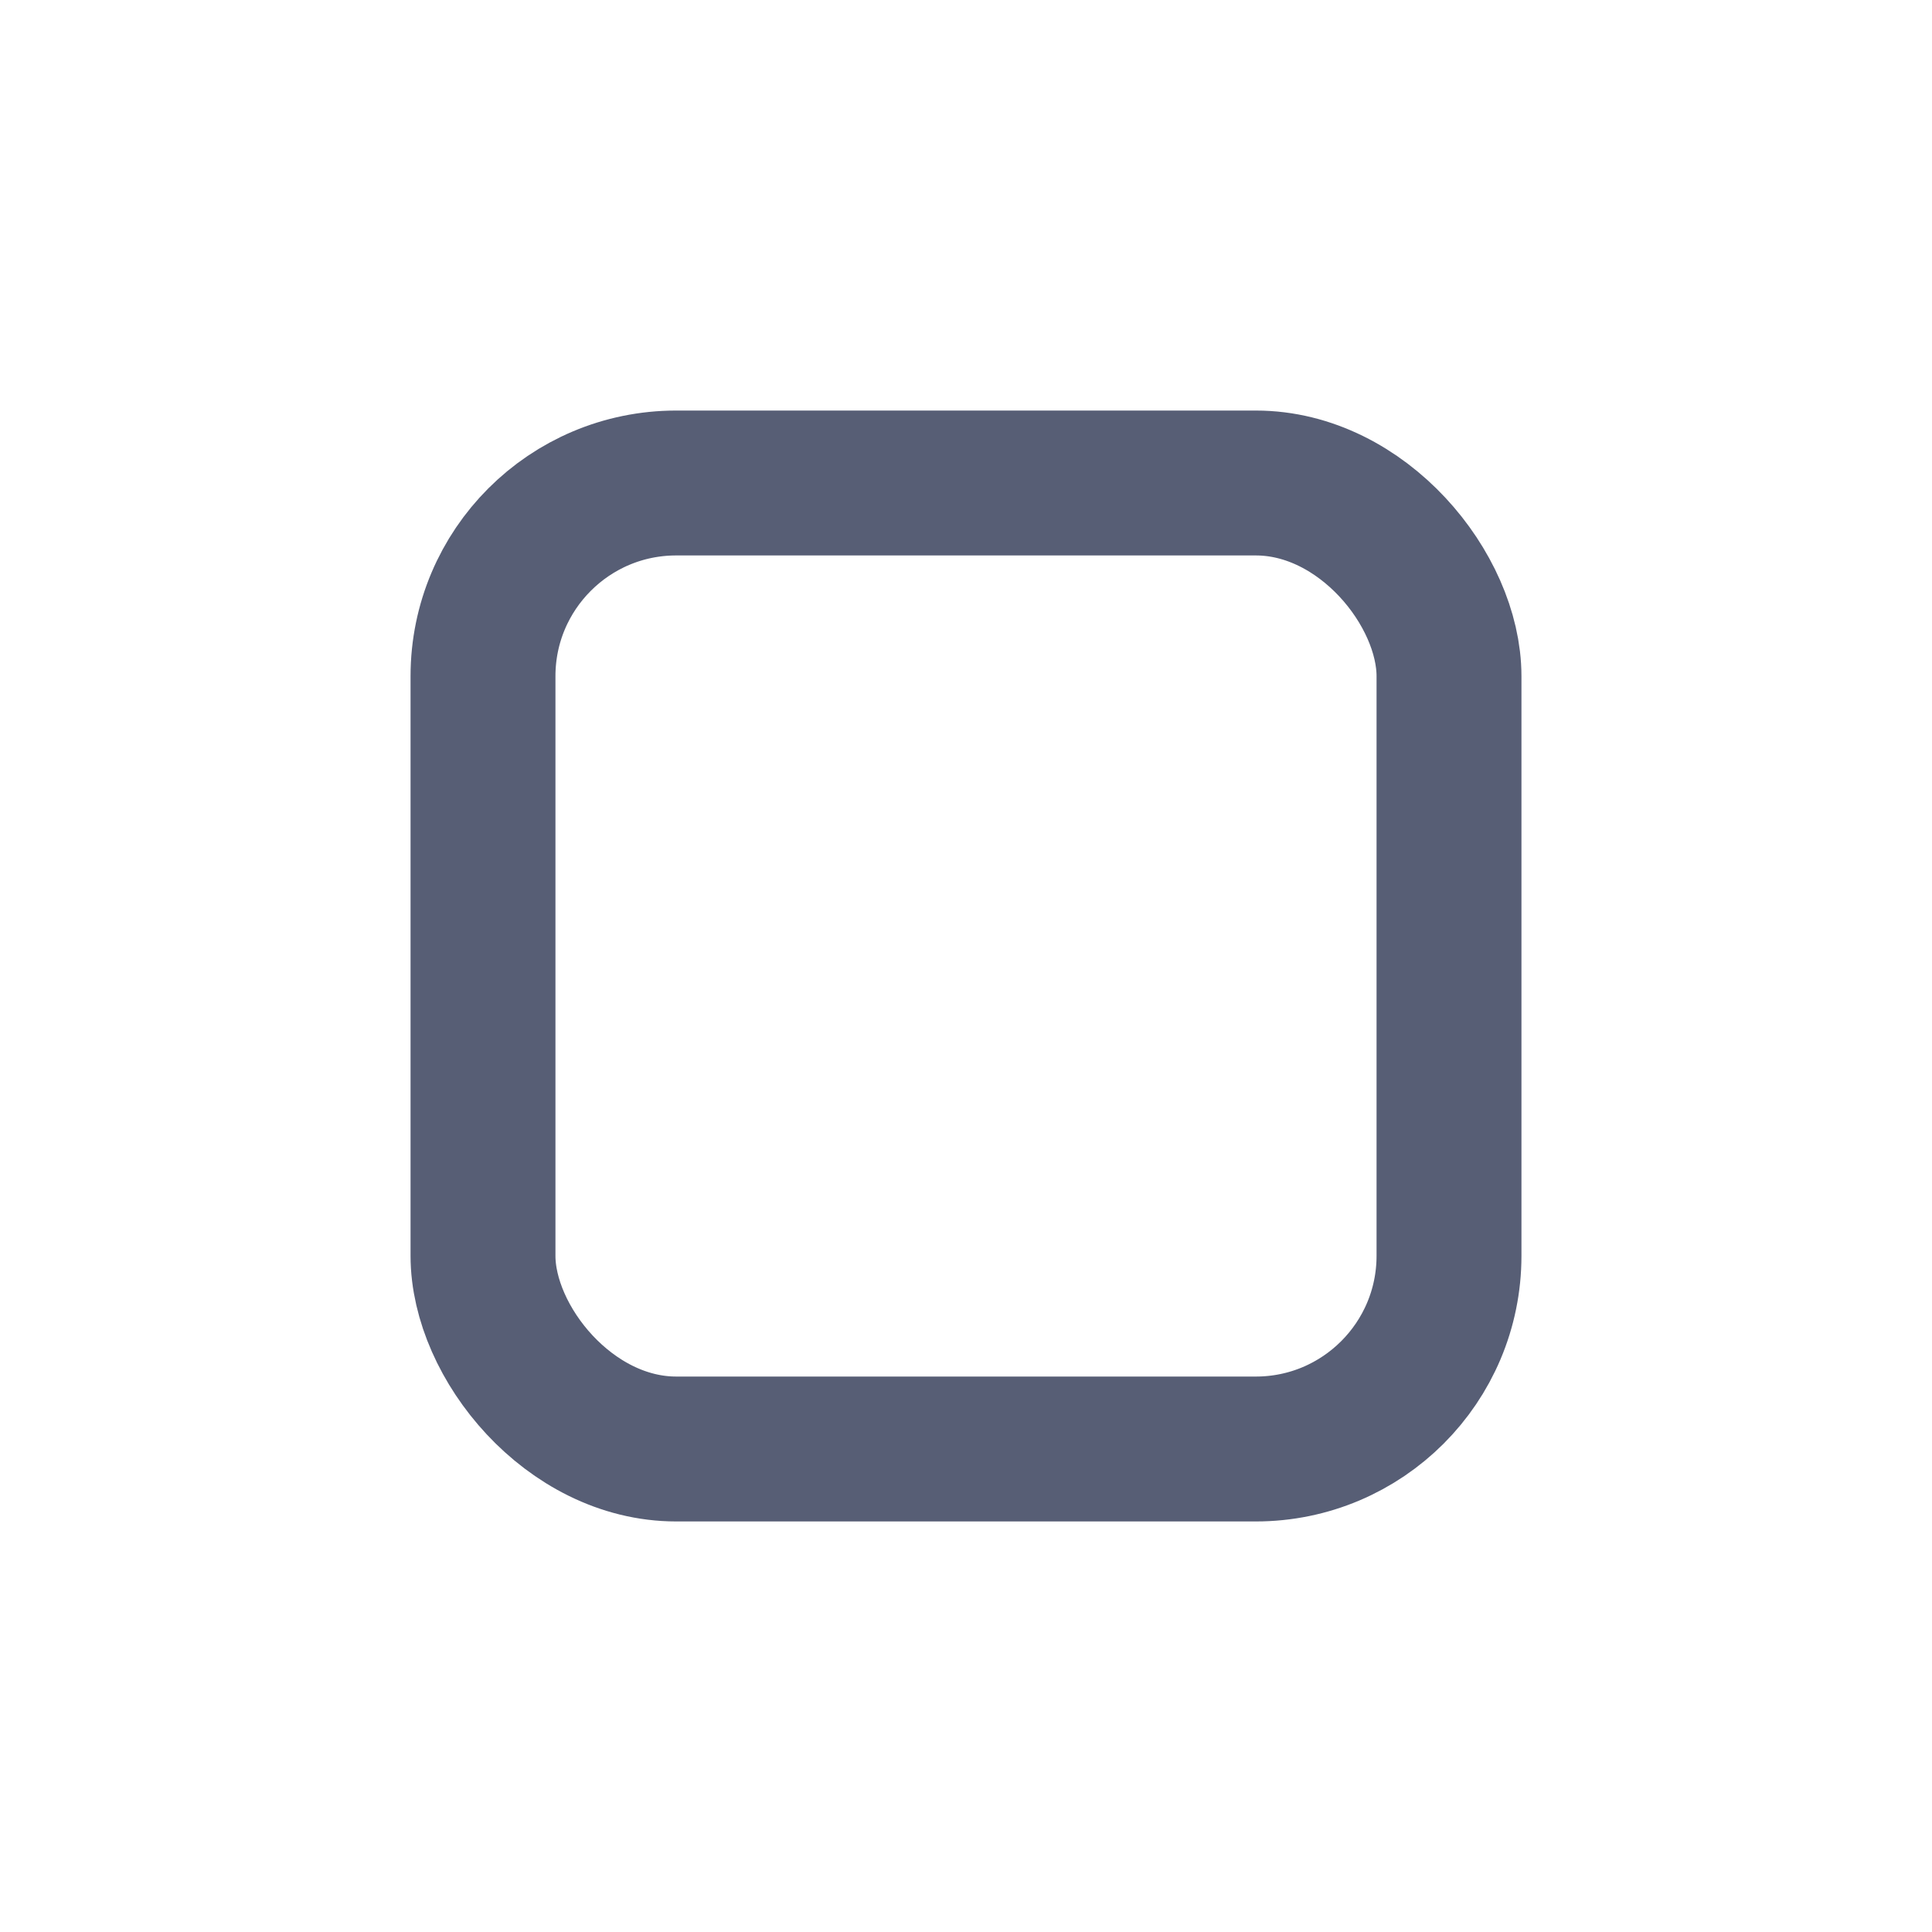 <svg xmlns="http://www.w3.org/2000/svg" xmlns:xlink="http://www.w3.org/1999/xlink" width="20" height="20" version="1.1" viewBox="0 0 20 20"><title>rounded-rectangle</title><desc>Created with Sketch.</desc><g id="Page-1" fill="none" fill-rule="evenodd" stroke="none" stroke-width="1"><g id="rounded-rectangle" stroke="#575E75" stroke-width="1.5"><rect id="rounded-rectangle-icon" width="10" height="10" x="5" y="5" rx="2"/></g></g></svg>